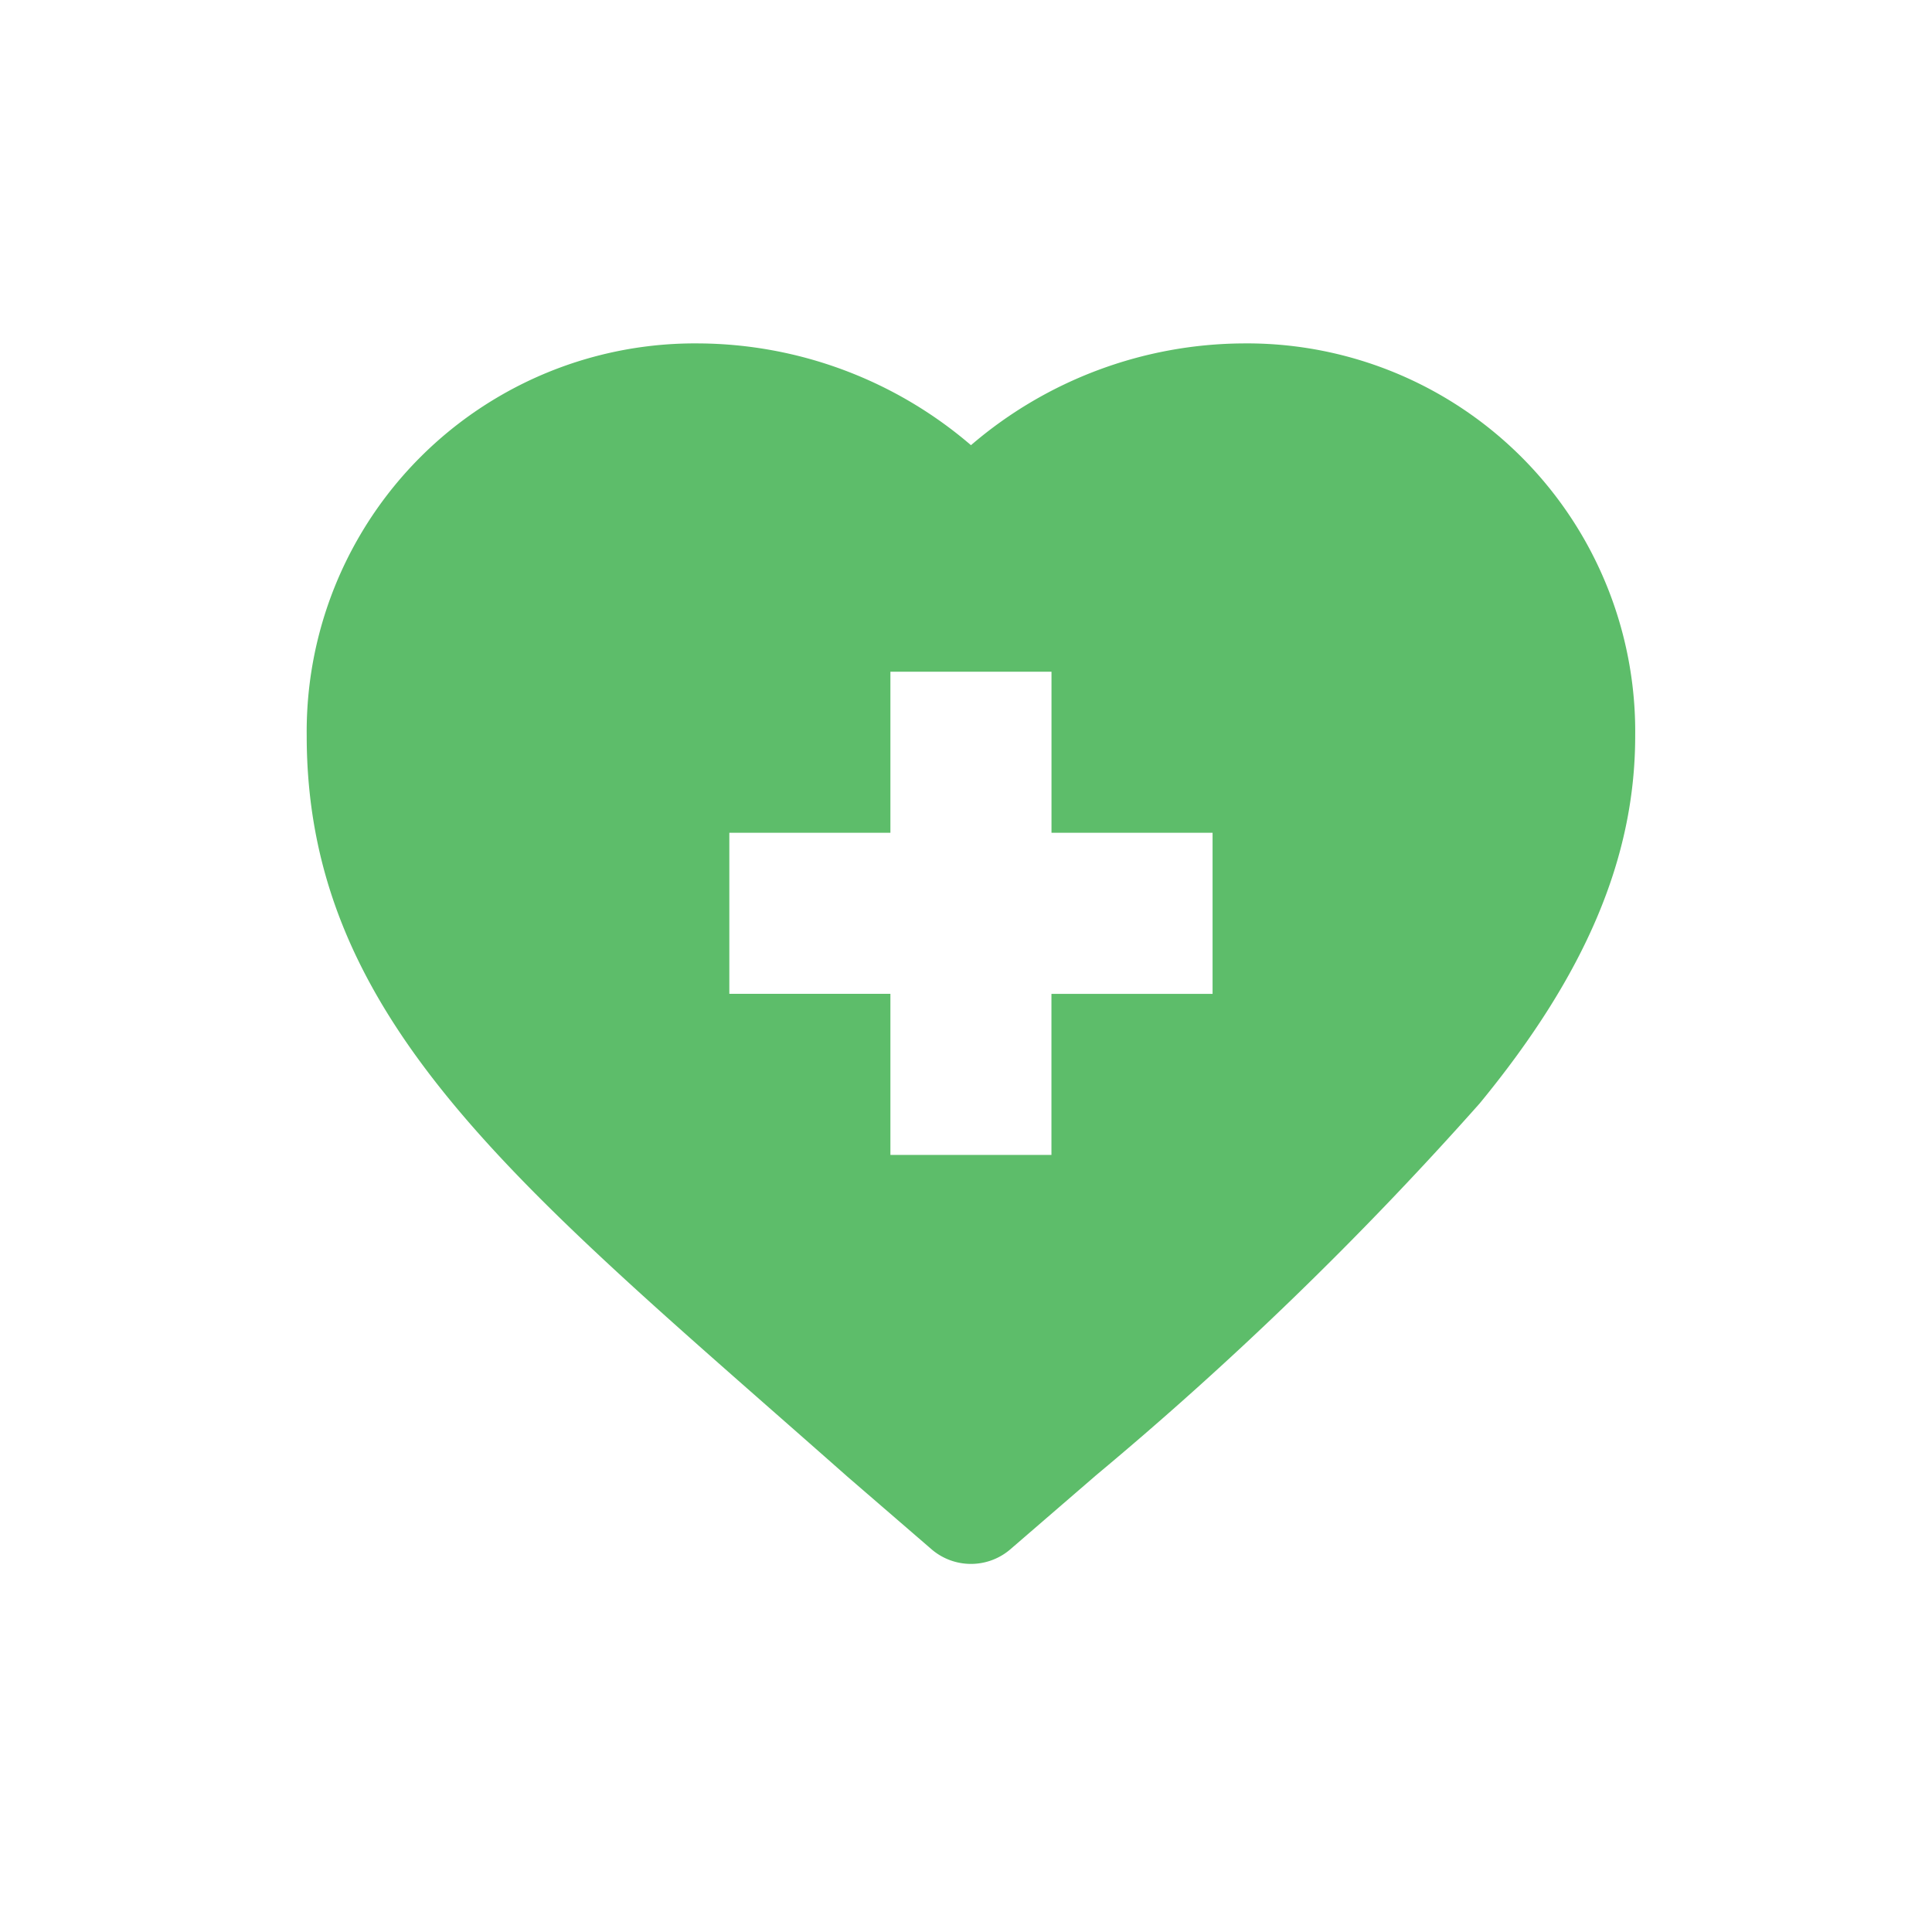 <svg xmlns="http://www.w3.org/2000/svg" xmlns:xlink="http://www.w3.org/1999/xlink" width="40" height="40" viewBox="0 0 40 40">
  <defs>
    <clipPath id="clip-path">
      <rect id="Rectangle_15218" data-name="Rectangle 15218" width="40" height="40" transform="translate(1 1)" fill="#fff" stroke="#707070" stroke-width="1"/>
    </clipPath>
    <clipPath id="clip-path-2">
      <rect id="Rectangle_19347" data-name="Rectangle 19347" width="31.998" height="31.998" fill="#fff" stroke="#707070" stroke-width="1"/>
    </clipPath>
  </defs>
  <g id="Mask_Group_34" data-name="Mask Group 34" transform="translate(-1 -1)" clip-path="url(#clip-path)">
    <g id="Mask_Group_821" data-name="Mask Group 821" transform="translate(5.001 5.001)" clip-path="url(#clip-path-2)">
      <g id="XMLID_481_" transform="translate(2.349 3.107)">
        <path id="XMLID_482_" d="M9.637,35.5q.744.653,1.535,1.351l.011.01,1.752,1.513a1.251,1.251,0,0,0,1.635,0l1.752-1.513.011-.01a73.9,73.9,0,0,0,7.951-7.706c2.2-2.675,3.221-5.094,3.221-7.612a8.037,8.037,0,0,0-8.124-8.124,8.725,8.725,0,0,0-5.628,2.107,8.726,8.726,0,0,0-5.629-2.107A8.038,8.038,0,0,0,0,21.531C0,27.038,3.834,30.4,9.637,35.5ZM8.75,23.541h3.335V20.206h3.335v3.335h3.335v3.335H15.419V30.21H12.085V26.875H8.75V23.541Z" transform="translate(0 -13.407)" fill="#5dbd6a"/>
      </g>
    </g>
  </g>
</svg>
